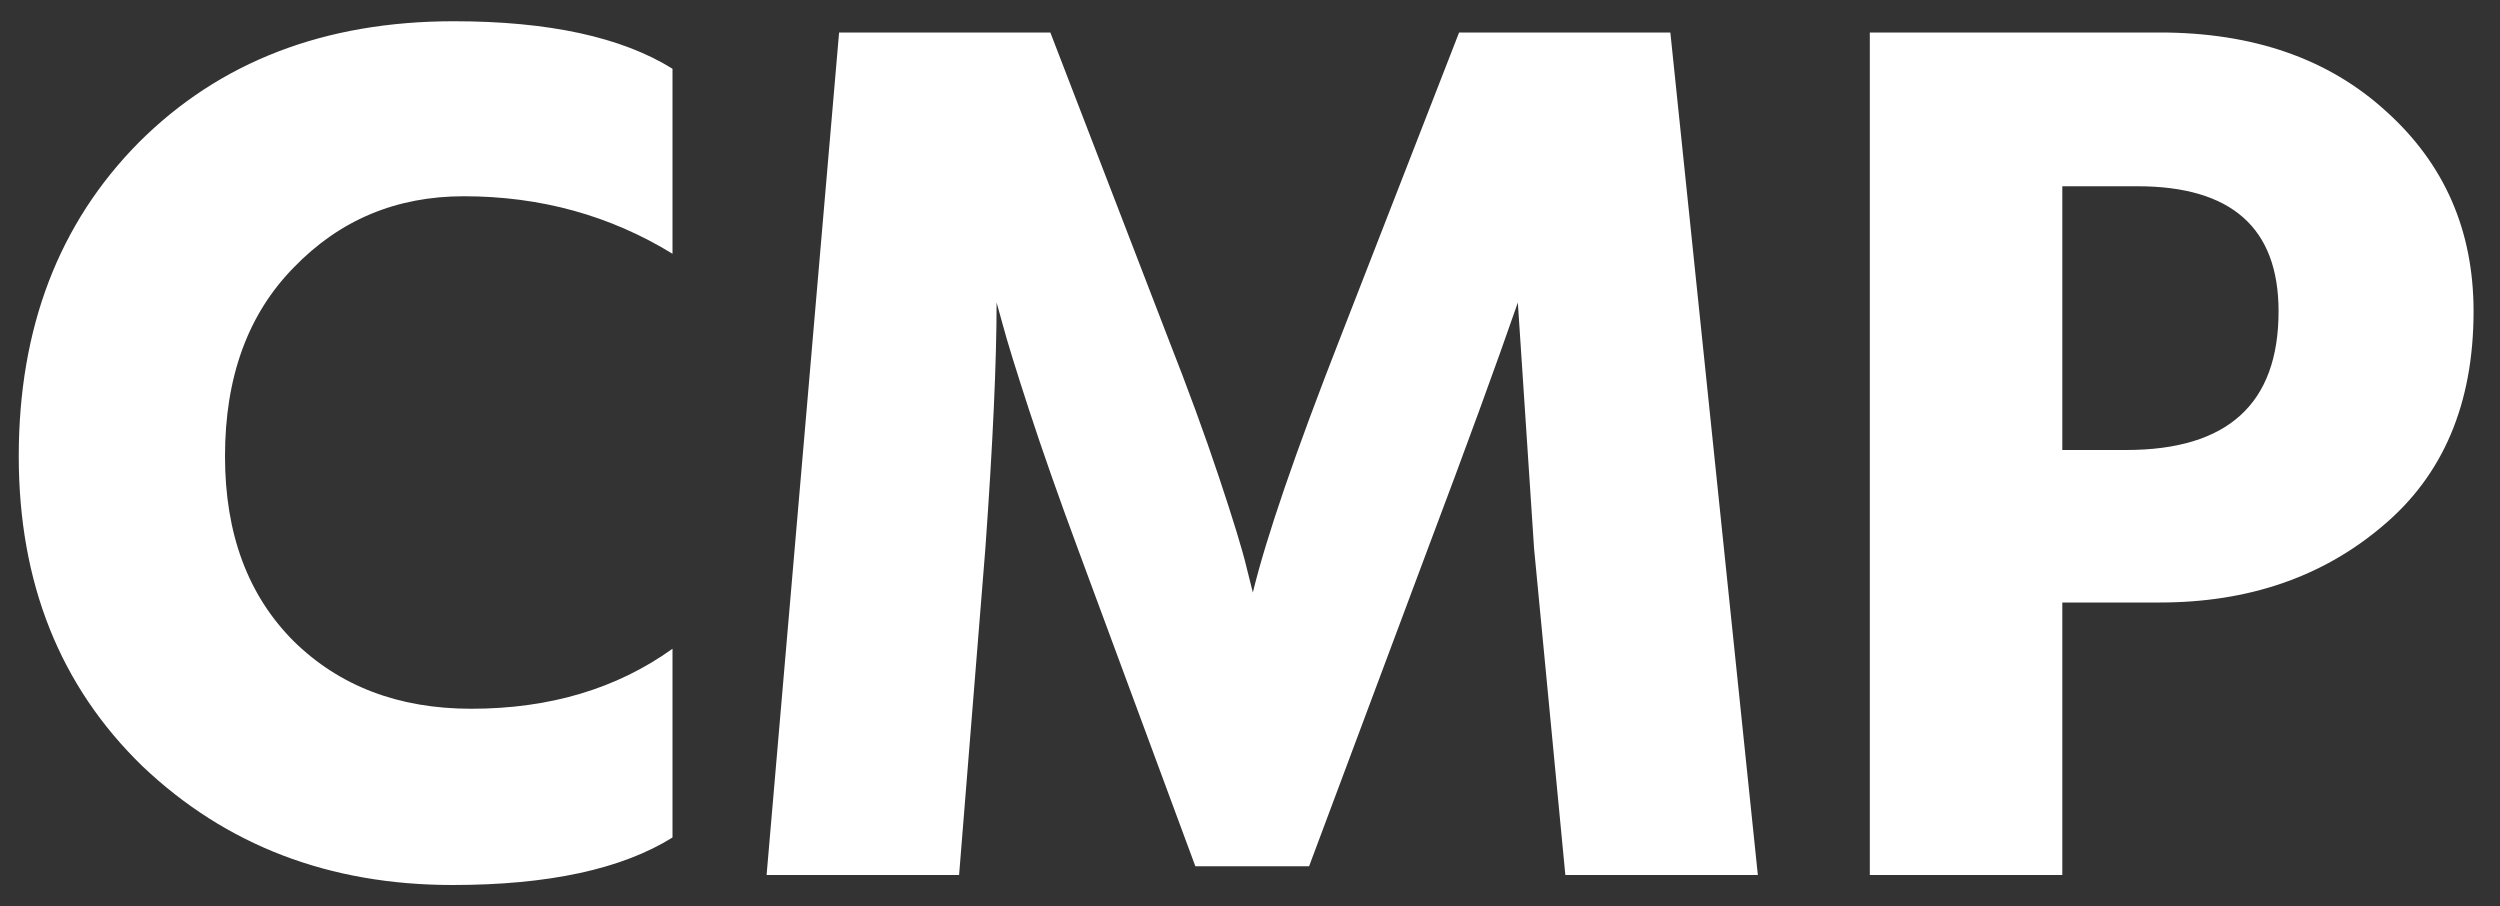 <svg width="80" height="29" viewBox="0 0 80 29" fill="none" xmlns="http://www.w3.org/2000/svg">
<rect x="0" y="0" width="80" height="29" fill="#333333" stroke="none"/>
<path d="M21.52 26.8C19.893 27.813 17.547 28.32 14.48 28.32C10.533 28.32 7.227 27.053 4.56 24.52C1.92 21.96 0.6 18.653 0.6 14.6C0.6 10.493 1.88 7.147 4.44 4.56C7.027 1.973 10.387 0.68 14.52 0.68C17.56 0.68 19.893 1.187 21.52 2.2V8.12C19.52 6.893 17.293 6.28 14.84 6.28C12.68 6.28 10.867 7.04 9.4 8.56C7.933 10.053 7.2 12.067 7.2 14.6C7.2 17.08 7.933 19.053 9.4 20.52C10.867 21.96 12.76 22.68 15.08 22.68C17.587 22.68 19.733 22.04 21.52 20.76V26.8ZM30.691 28H24.531L26.851 1.04H33.611L37.371 10.8C38.011 12.427 38.558 13.92 39.011 15.28C39.465 16.64 39.758 17.6 39.891 18.16L40.091 18.96C40.518 17.2 41.451 14.48 42.891 10.8L46.691 1.04H53.451L56.251 28H50.091L49.091 17.56L48.571 9.68C47.878 11.68 46.918 14.307 45.691 17.56L41.891 27.72H38.251L34.491 17.56C33.878 15.907 33.358 14.427 32.931 13.12C32.505 11.813 32.225 10.907 32.091 10.4L31.891 9.68C31.891 11.573 31.771 14.2 31.531 17.56L30.691 28ZM69.114 19.28H65.994V28H59.834V1.04H69.114C72.101 1.04 74.514 1.88 76.354 3.56C78.221 5.24 79.154 7.373 79.154 9.96C79.154 12.92 78.181 15.213 76.234 16.84C74.314 18.467 71.941 19.28 69.114 19.28ZM68.394 5.96H65.994V14.4H68.034C71.288 14.4 72.914 12.92 72.914 9.96C72.914 7.293 71.408 5.96 68.394 5.96Z" fill="white"/>
</svg>
